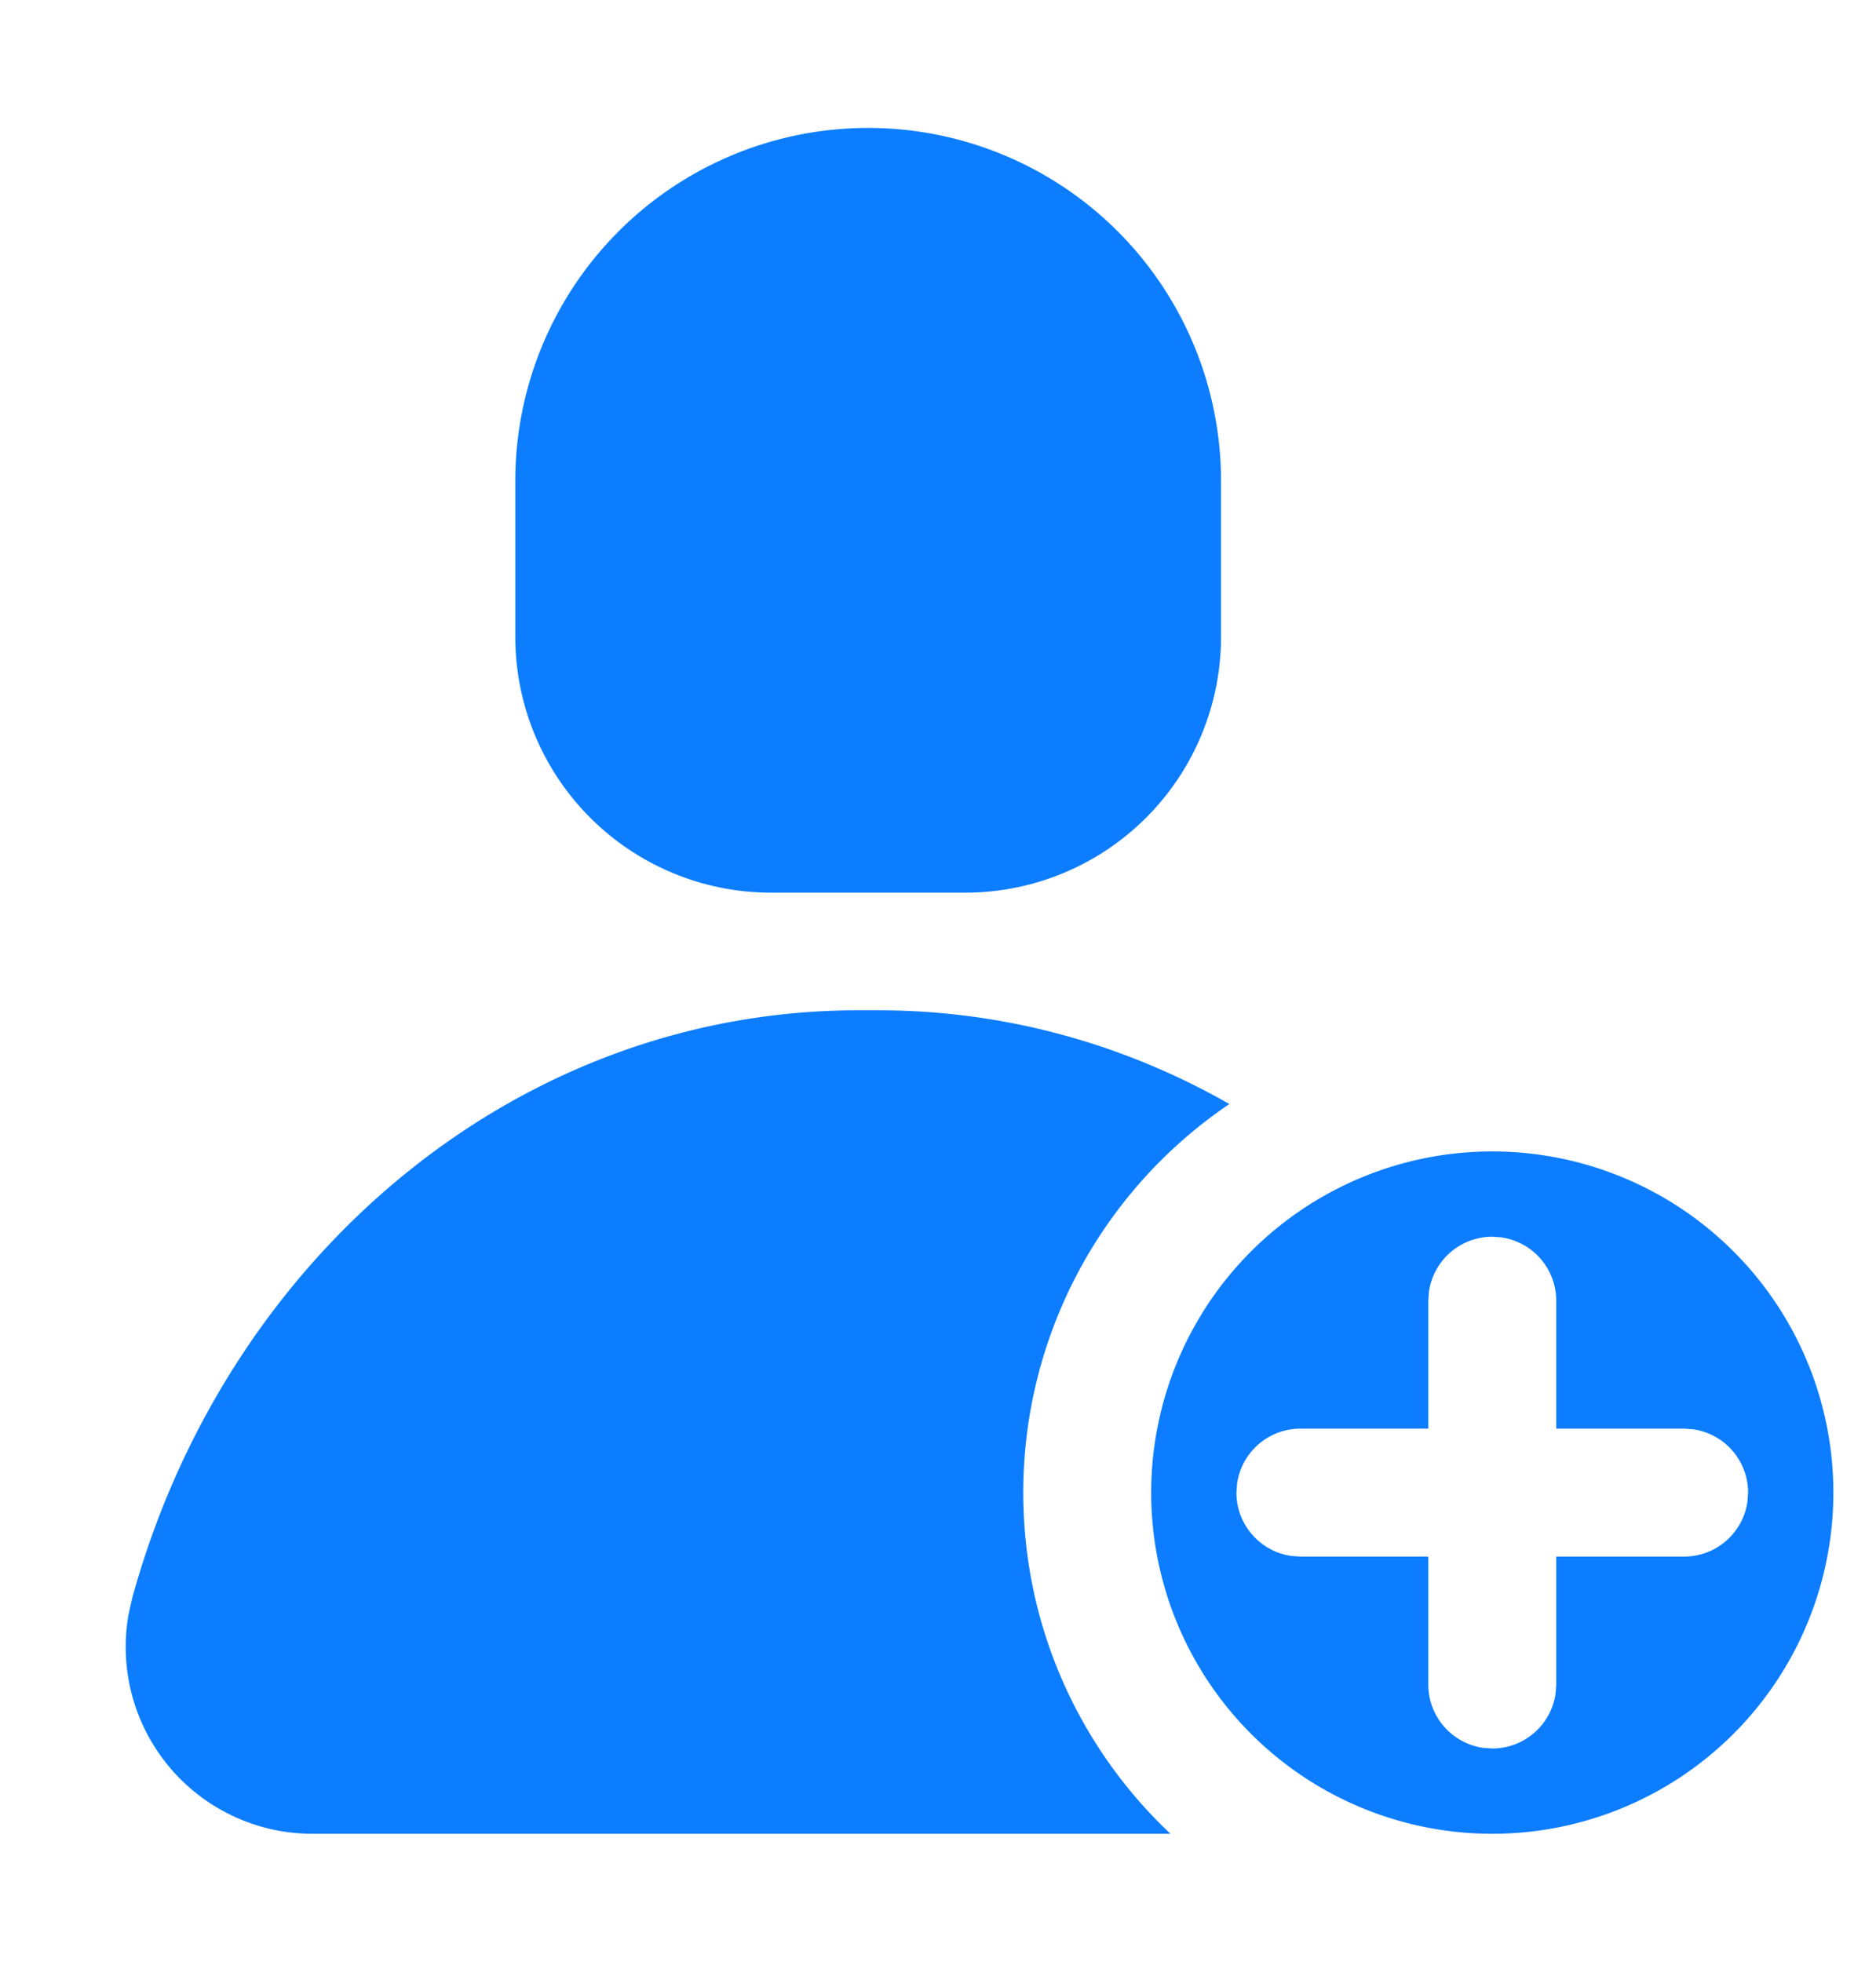 <svg width="22" height="23" viewBox="0 0 22 23" xmlns="http://www.w3.org/2000/svg">
    <path d="M10.297 11.845c1.487 0 2.889.397 4.12 1.099A5.496 5.496 0 0 0 12 17.5c0 1.576.663 2.998 1.726 4H3.663a2.19 2.19 0 0 1-2.154-2.579l.043-.19c1.096-3.983 4.493-6.886 8.514-6.886h.23zM17.5 13.5a4 4 0 1 1 0 8 4 4 0 0 1 0-8zm0 1a.75.75 0 0 0-.743.648l-.007.102v1.5h-1.5a.75.75 0 0 0-.743.648l-.007.102c0 .38.282.693.648.743l.102.007h1.5v1.5c0 .38.282.693.648.743l.102.007a.75.75 0 0 0 .743-.648l.007-.102v-1.5h1.5a.75.75 0 0 0 .743-.648l.007-.102a.75.75 0 0 0-.648-.743l-.102-.007h-1.5v-1.5a.75.75 0 0 0-.648-.743L17.5 14.5zm-7.319-13a4.138 4.138 0 0 1 4.138 4.138v1.828a3 3 0 0 1-3 3H9.043a3 3 0 0 1-3-3V5.638A4.138 4.138 0 0 1 10.181 1.5z" fill="#0C7DFF" fill-rule="evenodd"/>
</svg>

